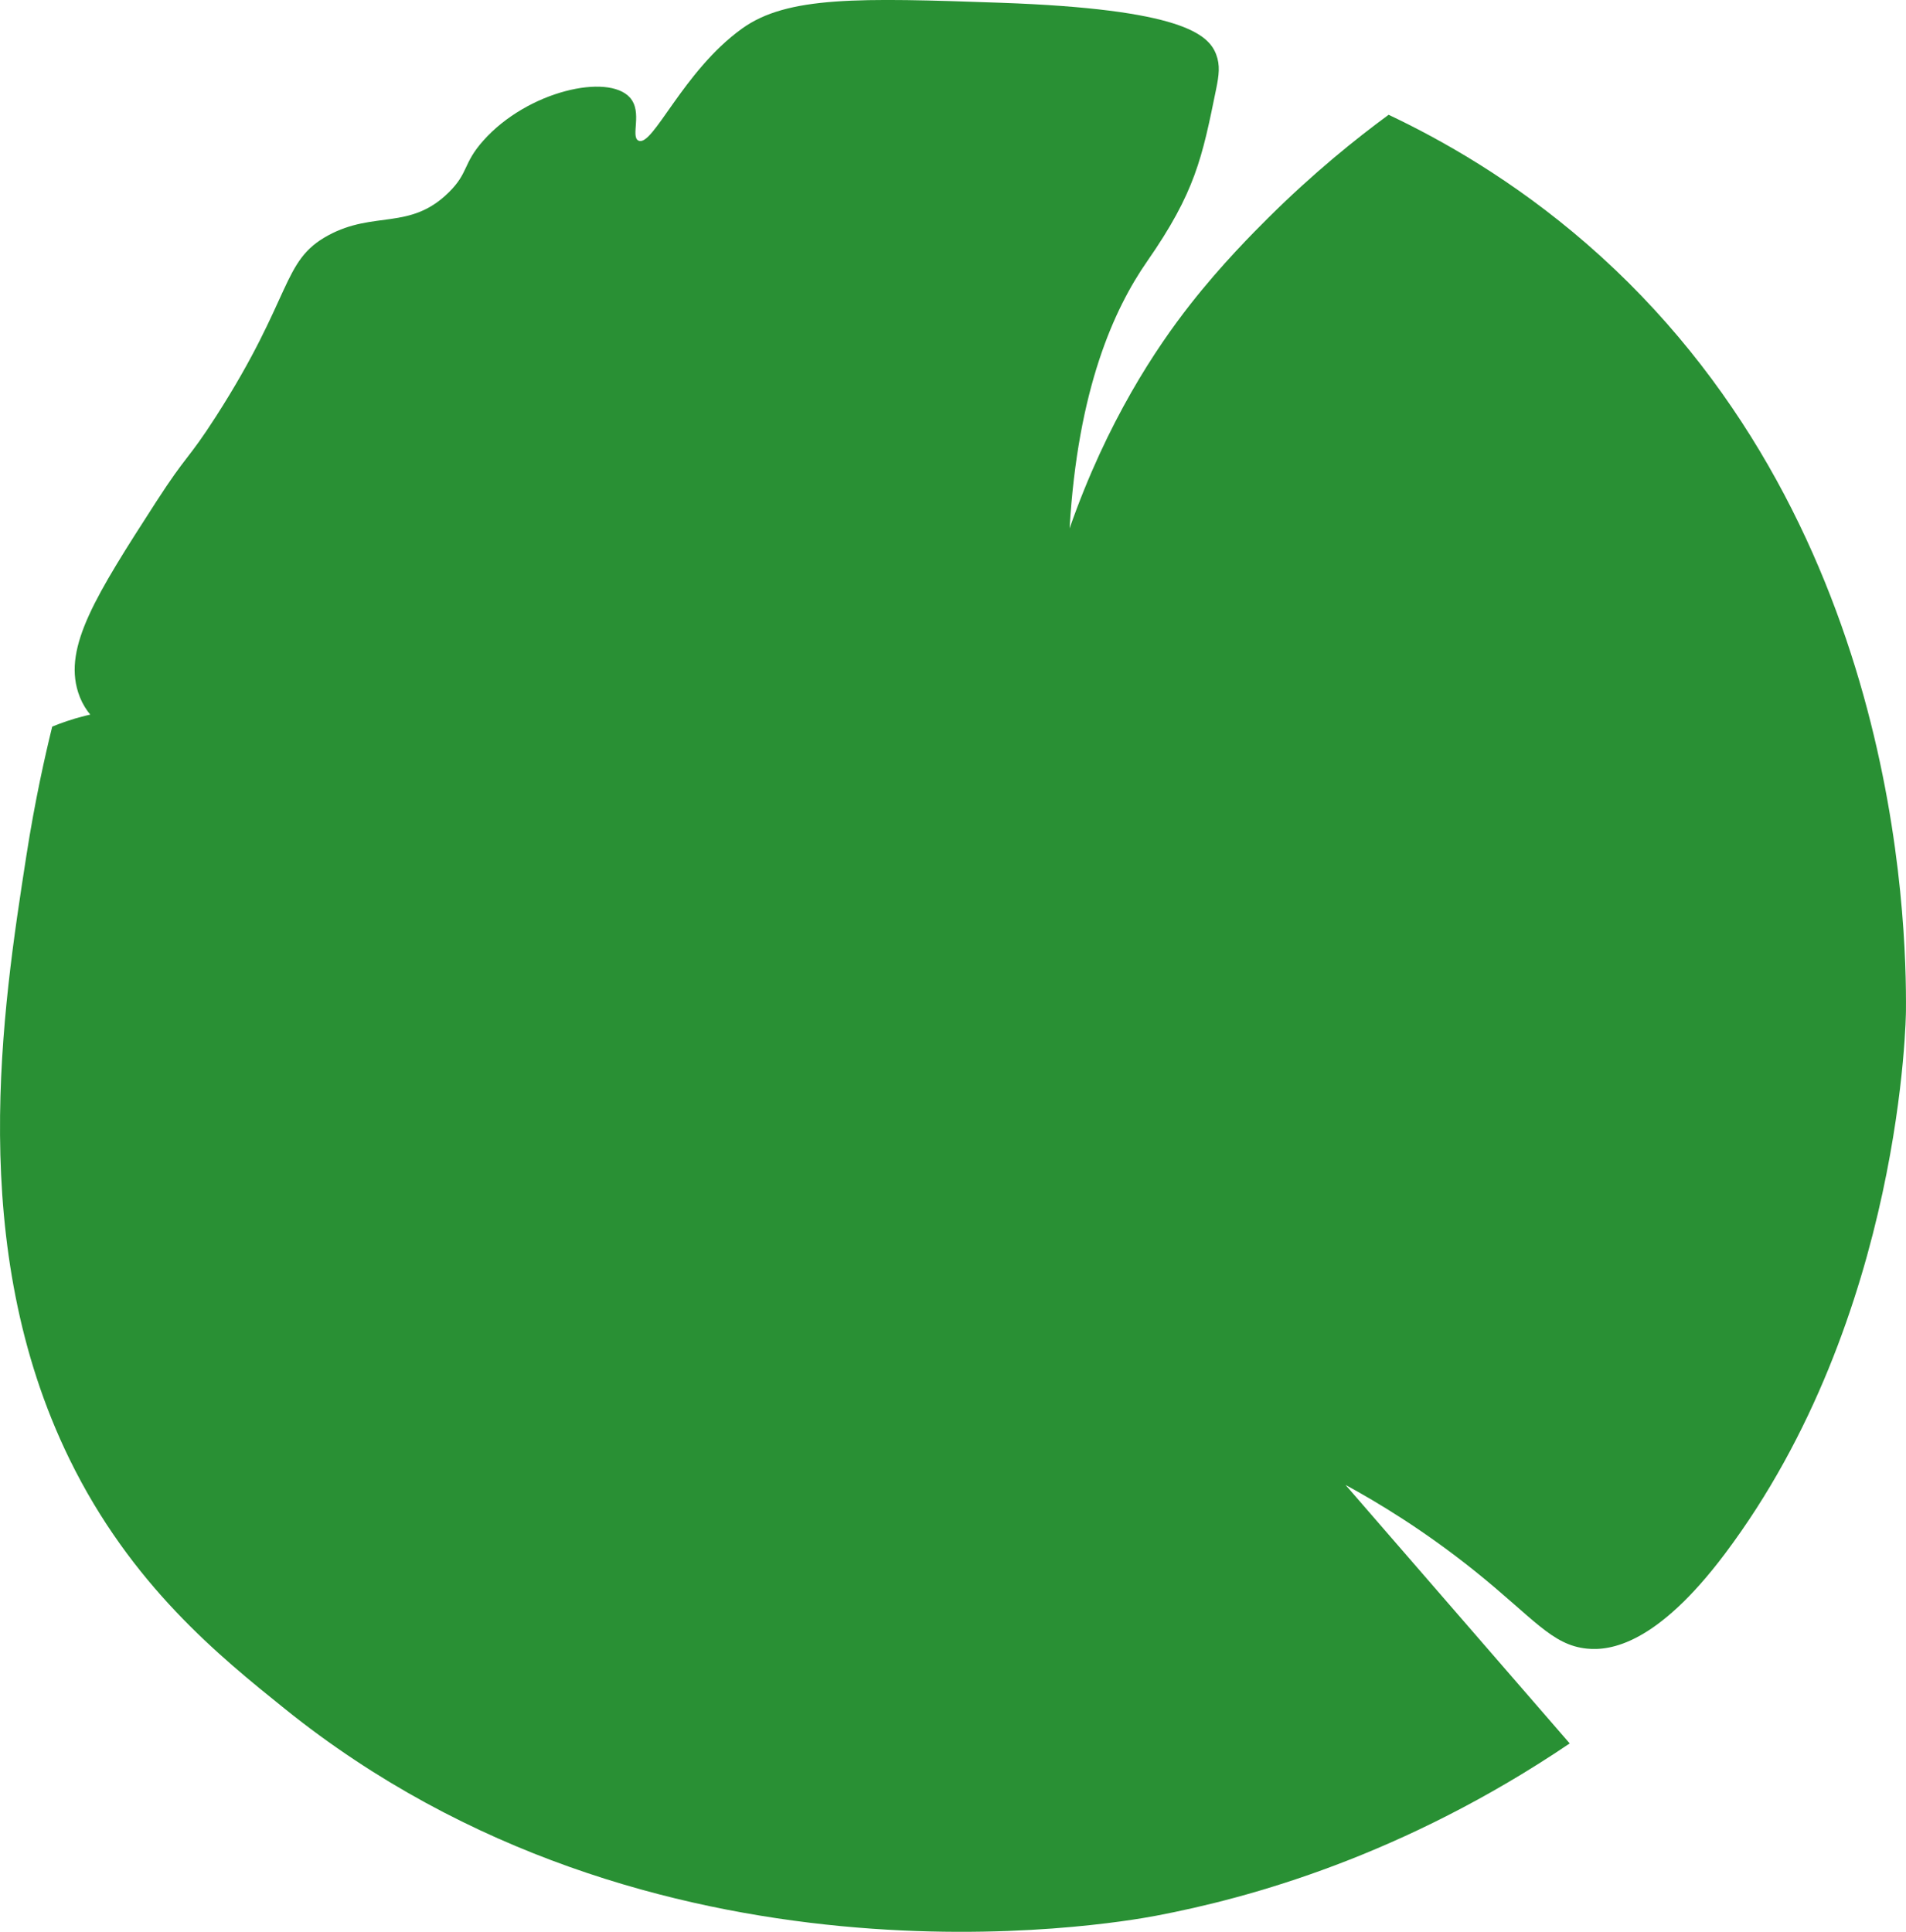 <svg width="518" height="525" viewBox="0 0 518 525" fill="none" xmlns="http://www.w3.org/2000/svg">
<path d="M35.279 192.783C26.134 193.153 18.783 195.581 14.19 197.469C12.259 205.322 9.501 217.526 7.16 232.596C0.698 274.16 -9.35 338.756 18.878 396.519C35.621 430.784 59.736 450.177 77.458 464.433C177.093 544.564 301.911 522.948 314.129 520.636C339.648 515.806 381.361 504.355 426.606 473.798C406.297 450.382 385.988 426.96 365.679 403.544C374.31 408.244 386.919 415.803 400.828 426.96C416.736 439.724 421.719 447.078 431.288 448.036C437.565 448.665 450.207 446.982 468.778 422.274C517.357 357.643 517.986 274.741 517.986 274.741C518.171 250.245 515.864 139.837 431.288 66.32C411.184 48.849 391.546 37.897 377.391 31.193C368.499 37.726 356.958 46.982 344.583 59.295C340.736 63.119 331.988 71.875 323.493 82.71C314.157 94.62 300.871 114.485 290.685 143.599C292.917 105.702 302.739 83.996 311.775 71.006C324.821 52.249 326.717 42.891 330.523 24.168C331.283 20.419 331.639 17.745 330.523 14.803C328.435 9.303 321.084 2.476 271.944 0.752C233.455 -0.602 213.96 -1.095 201.646 7.778C185.56 19.366 177.422 40.066 173.527 38.219C171.261 37.145 174.738 30.489 171.186 26.508C165.265 19.886 143.409 24.66 131.348 38.219C125.756 44.498 127.419 46.886 121.977 52.269C111.409 62.715 101.655 57.181 89.169 63.981C76.41 70.924 79.71 80.446 58.709 113.158C50.824 125.437 51.105 122.94 42.309 136.574C26.073 161.747 17.311 175.702 21.219 188.091C23.691 195.916 30.166 199.795 42.309 206.827C88.868 233.773 112.155 247.228 112.607 246.64C116.631 241.352 80.298 190.977 35.279 192.783Z" fill="#299034"/>
</svg>
